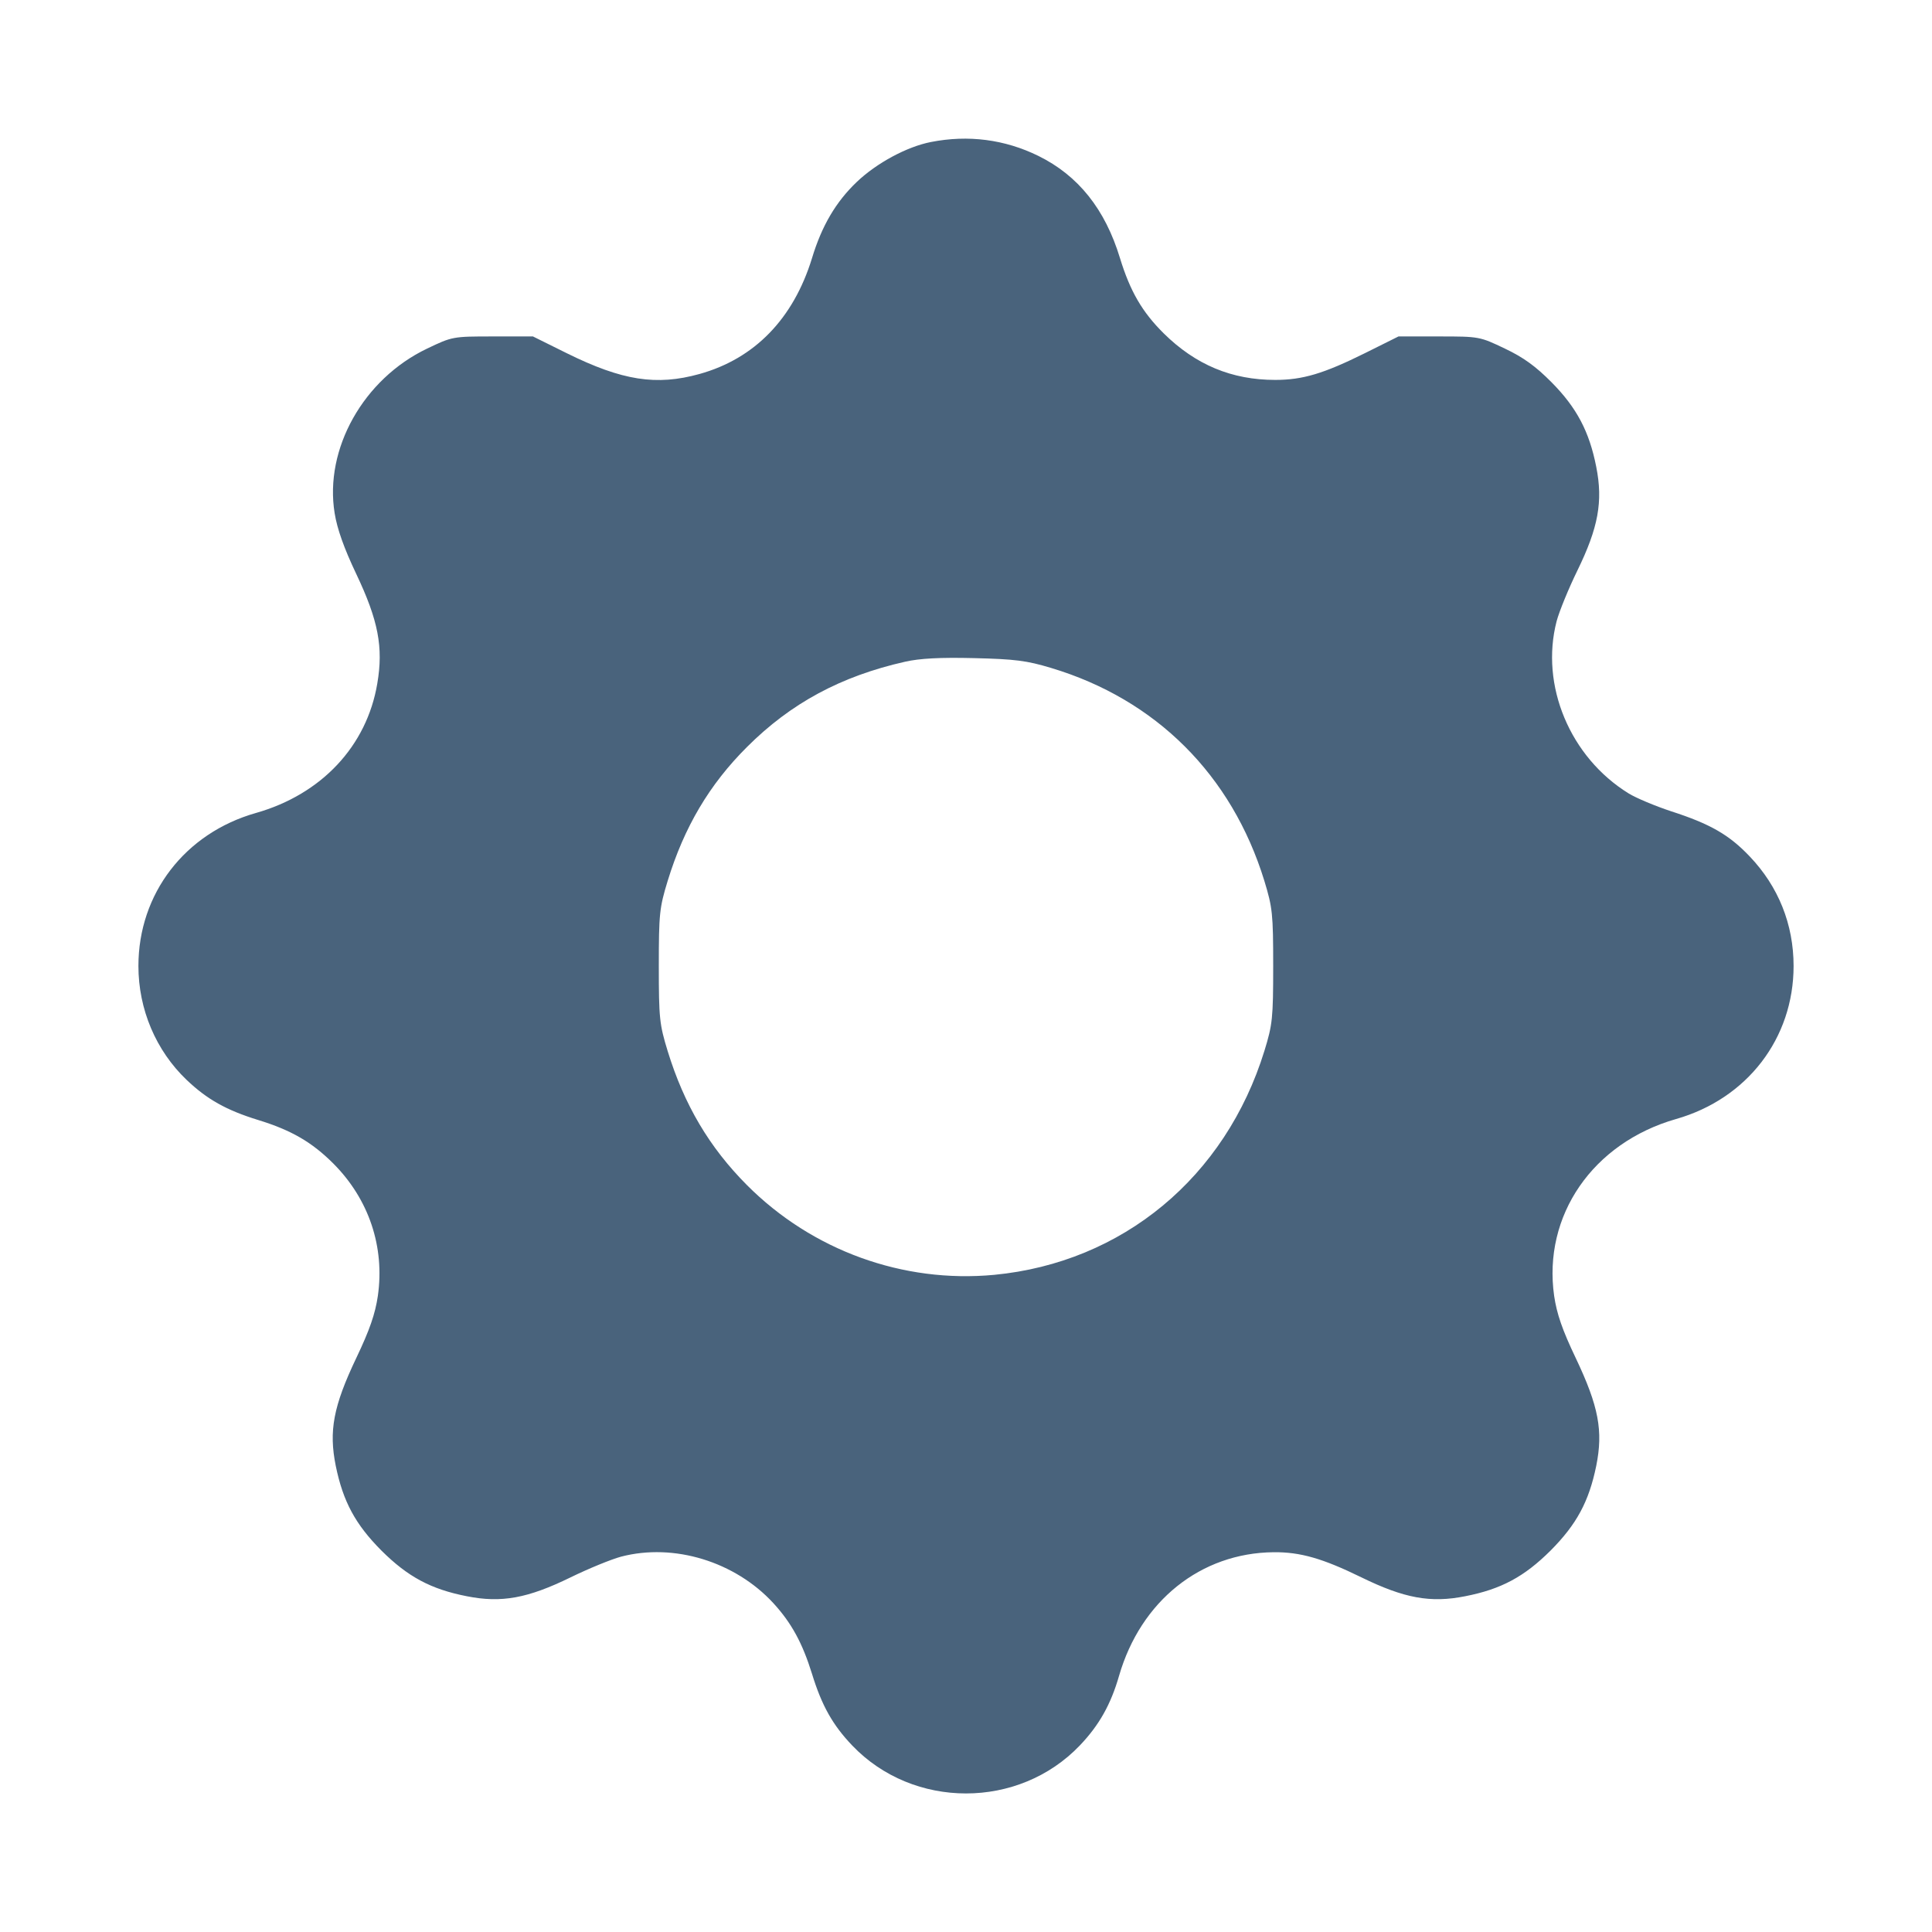 <svg xmlns="http://www.w3.org/2000/svg" fill="#49637C" viewBox="0 0 14 14"><path class="ic_m_settings" d="M6.746 1.029 C 6.572 1.063,6.353 1.181,6.209 1.318 C 6.057 1.463,5.955 1.636,5.884 1.871 C 5.749 2.310,5.468 2.599,5.069 2.710 C 4.756 2.797,4.509 2.758,4.108 2.560 L 3.862 2.438 3.570 2.438 C 3.281 2.438,3.277 2.439,3.095 2.526 C 2.634 2.746,2.349 3.253,2.425 3.719 C 2.443 3.832,2.493 3.973,2.582 4.160 C 2.741 4.495,2.779 4.690,2.734 4.953 C 2.658 5.406,2.330 5.756,1.855 5.891 C 1.340 6.037,1.003 6.476,1.003 7.000 C 1.003 7.314,1.130 7.613,1.352 7.825 C 1.500 7.966,1.640 8.045,1.871 8.116 C 2.112 8.190,2.261 8.277,2.416 8.432 C 2.673 8.690,2.789 9.035,2.738 9.391 C 2.719 9.520,2.679 9.637,2.582 9.840 C 2.415 10.191,2.382 10.369,2.433 10.622 C 2.486 10.881,2.575 11.046,2.764 11.236 C 2.955 11.426,3.122 11.516,3.383 11.567 C 3.634 11.617,3.824 11.582,4.135 11.430 C 4.266 11.366,4.430 11.299,4.501 11.280 C 4.884 11.180,5.327 11.316,5.604 11.617 C 5.736 11.761,5.815 11.907,5.884 12.129 C 5.955 12.360,6.034 12.500,6.175 12.648 C 6.618 13.112,7.382 13.112,7.825 12.648 C 7.965 12.501,8.049 12.352,8.109 12.144 C 8.266 11.601,8.701 11.253,9.229 11.248 C 9.422 11.246,9.585 11.293,9.865 11.430 C 10.176 11.582,10.366 11.617,10.617 11.567 C 10.878 11.516,11.045 11.426,11.236 11.236 C 11.425 11.046,11.514 10.881,11.567 10.622 C 11.618 10.369,11.585 10.191,11.418 9.840 C 11.321 9.637,11.281 9.520,11.262 9.391 C 11.179 8.809,11.541 8.282,12.145 8.109 C 12.661 7.962,12.997 7.524,12.997 7.000 C 12.997 6.698,12.887 6.424,12.679 6.206 C 12.530 6.049,12.392 5.970,12.110 5.879 C 11.995 5.841,11.856 5.783,11.801 5.749 C 11.377 5.487,11.159 4.966,11.280 4.501 C 11.299 4.430,11.366 4.266,11.430 4.135 C 11.582 3.824,11.617 3.634,11.567 3.383 C 11.517 3.128,11.426 2.955,11.244 2.771 C 11.129 2.655,11.040 2.590,10.905 2.526 C 10.723 2.439,10.719 2.438,10.428 2.438 L 10.134 2.438 9.891 2.559 C 9.591 2.708,9.439 2.753,9.241 2.753 C 8.926 2.753,8.664 2.644,8.432 2.415 C 8.277 2.261,8.190 2.112,8.116 1.871 C 8.008 1.515,7.813 1.272,7.525 1.130 C 7.281 1.010,7.016 0.976,6.746 1.029 M7.616 4.840 C 8.377 5.068,8.926 5.616,9.162 6.383 C 9.221 6.577,9.226 6.621,9.226 7.000 C 9.226 7.378,9.221 7.424,9.163 7.613 C 8.880 8.531,8.134 9.149,7.204 9.238 C 6.543 9.300,5.886 9.062,5.413 8.588 C 5.140 8.314,4.958 8.006,4.838 7.616 C 4.779 7.423,4.774 7.379,4.774 7.000 C 4.774 6.621,4.779 6.577,4.838 6.384 C 4.958 5.993,5.140 5.685,5.413 5.413 C 5.730 5.096,6.093 4.900,6.559 4.795 C 6.665 4.771,6.811 4.763,7.058 4.769 C 7.355 4.776,7.440 4.787,7.616 4.840 "  stroke="none" fill-rule="evenodd"></path></svg>